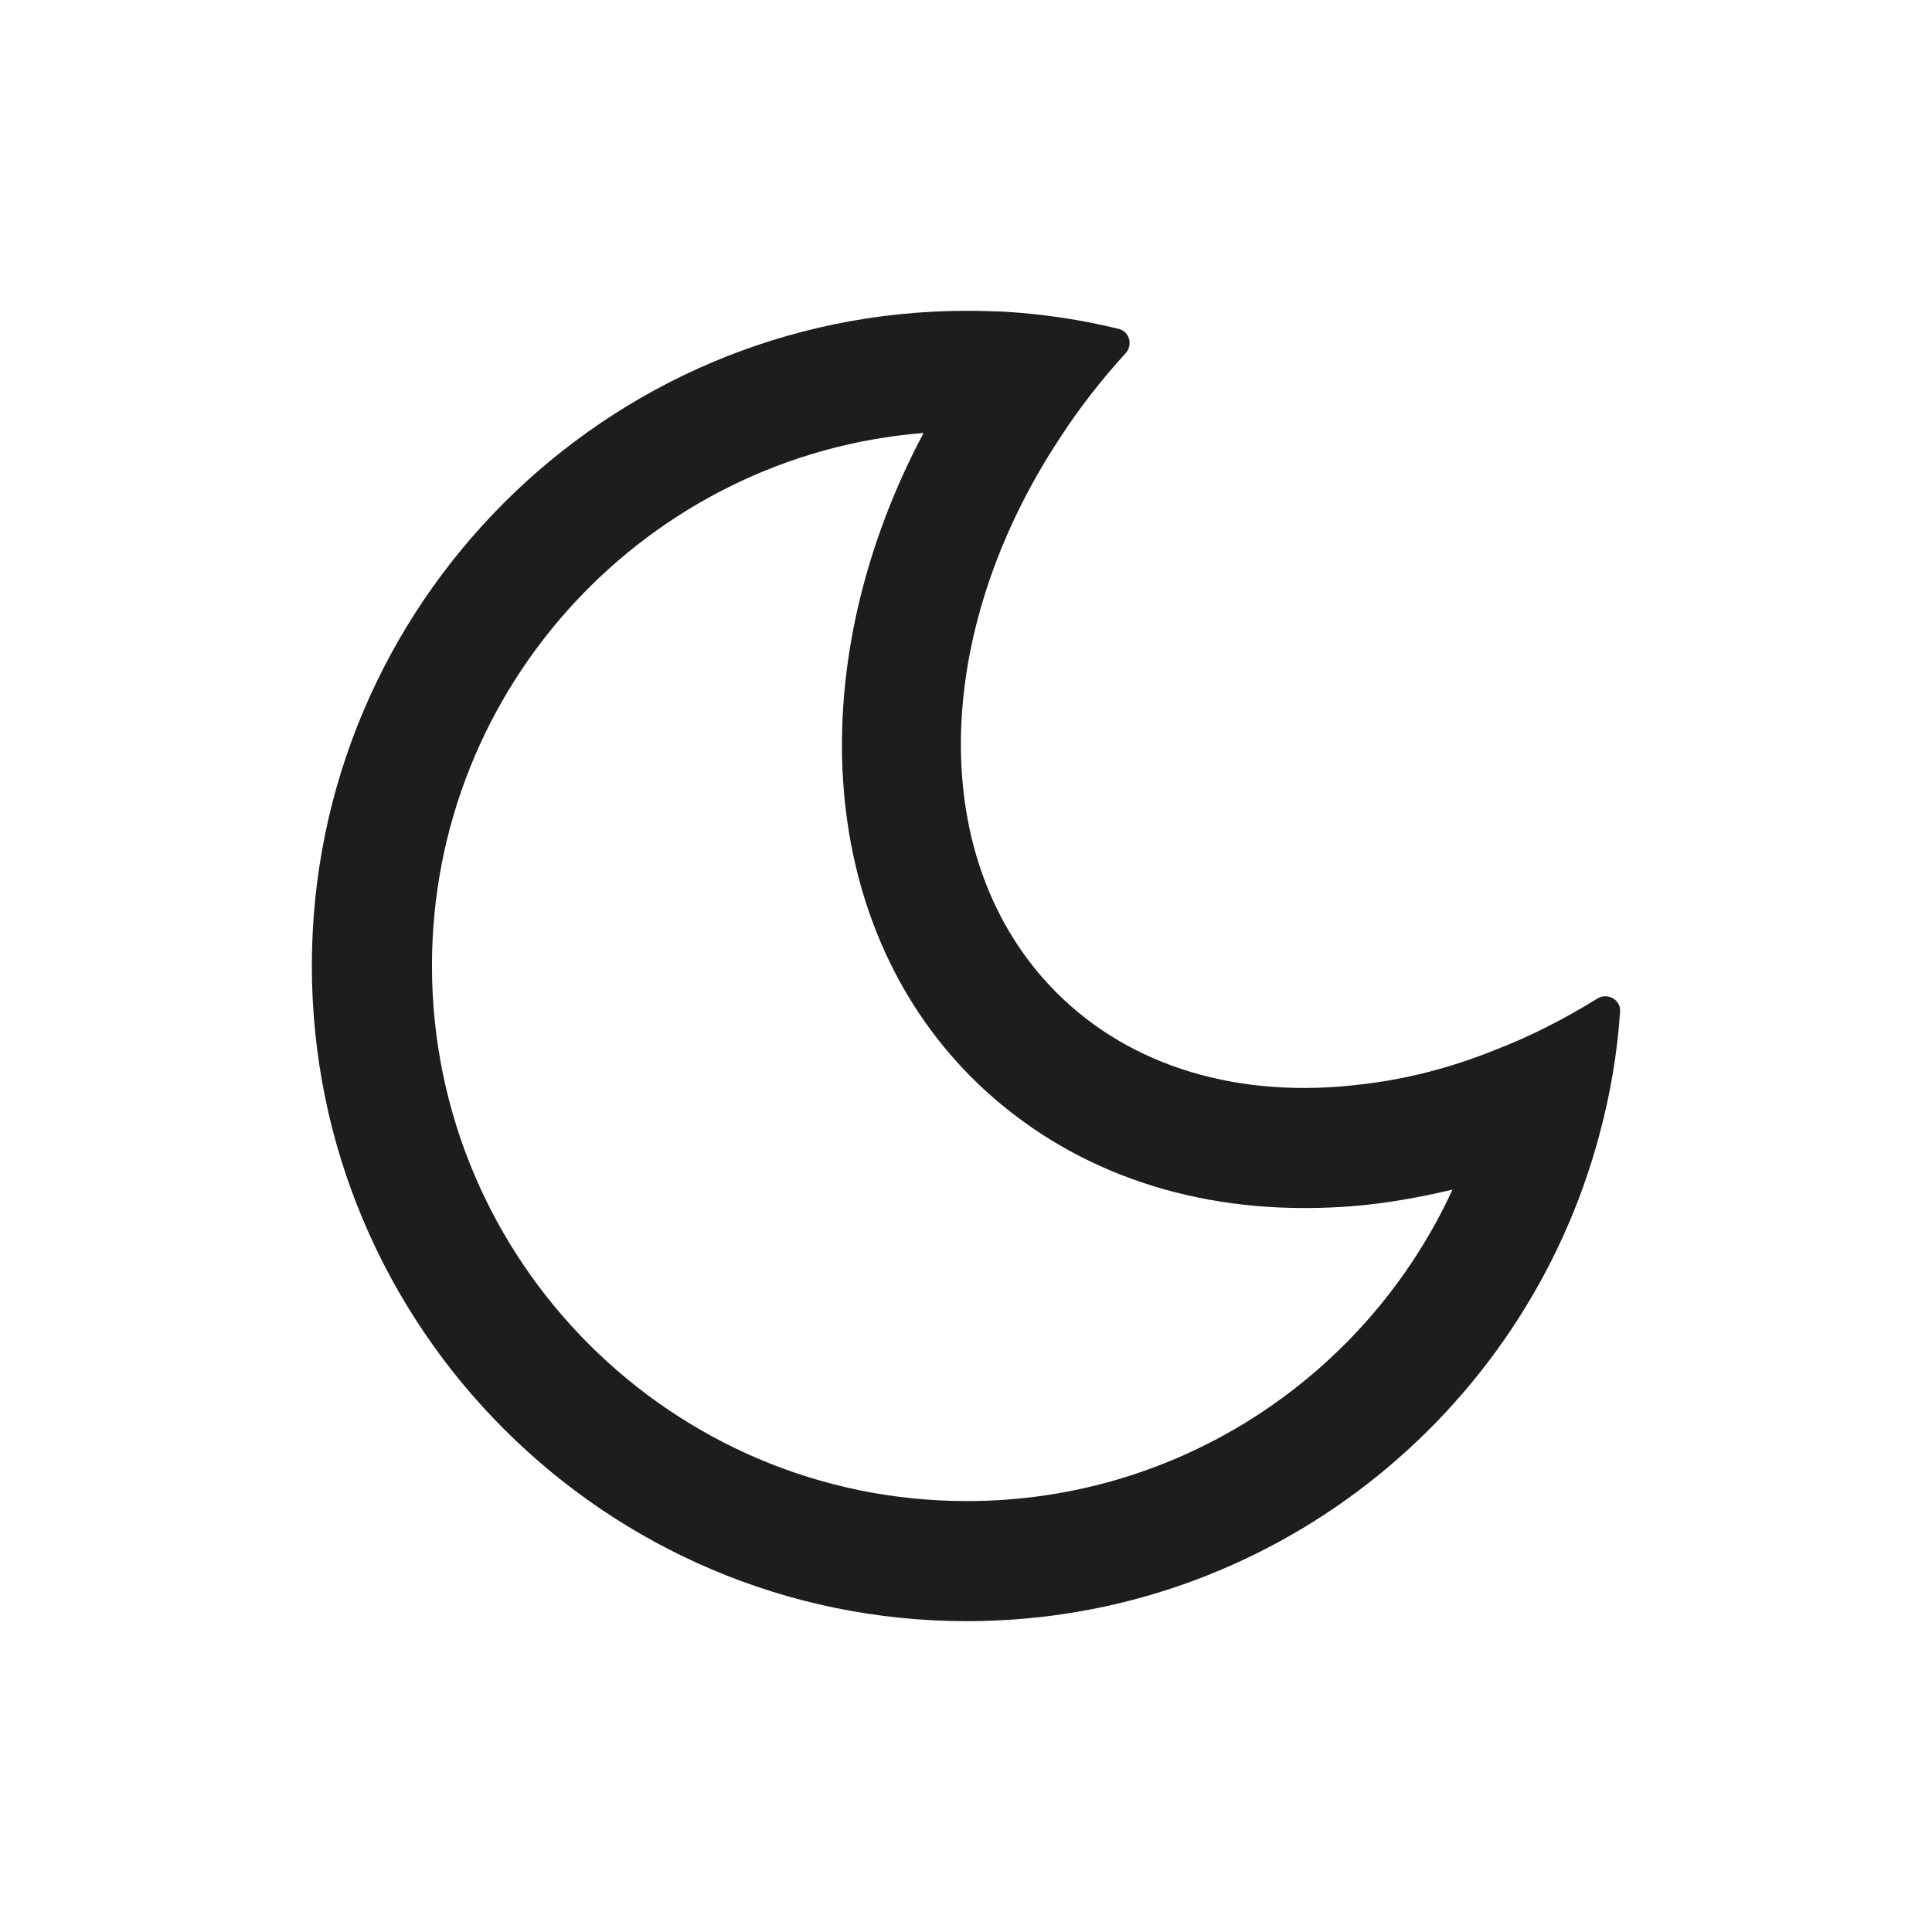 <?xml version="1.0" encoding="utf-8"?>
<!-- Generator: Adobe Illustrator 25.4.1, SVG Export Plug-In . SVG Version: 6.00 Build 0)  -->
<svg version="1.1" id="Livello_1" xmlns="http://www.w3.org/2000/svg" xmlns:xlink="http://www.w3.org/1999/xlink" x="0px" y="0px"
	 viewBox="0 0 2000 2000" style="enable-background:new 0 0 2000 2000;" xml:space="preserve">
<style type="text/css">
	.st0{fill:#1D1D1B;}
</style>
<path class="st0" d="M1547.93,1086.82c-45.18,18.24-91.18,30.25-138.01,35.65c-126.82,15.74-239.14-17.82-316.22-94.91
	c-135.94-136.35-128.9-373,2.9-573.18c19.69-30.55,42.71-60.27,68.62-88.7c7.77-8.52,4.11-22.47-7.09-25.22
	c-38.55-9.45-78.63-15.49-119.56-17.88c-12.44-0.41-24.87-0.83-37.71-0.83c-373.83,0-678.04,304.21-678.04,678.03
	c0,374.24,304.21,678.45,678.04,678.45c313.32,0,577.73-213.85,654.82-503.55c11.17-41.3,18.47-83.69,21.44-127.42
	c0.84-12.36-13.03-20.08-23.56-13.56C1619.42,1054.86,1584.21,1072.85,1547.93,1086.82z M1000.87,1553.91
	c-305.45,0-553.7-248.67-553.7-554.11c0-290.11,224.22-528.83,508.94-551.62c-125.16,235.4-113.56,503.55,49.73,667.26
	c88.69,88.28,208.47,135.11,343.99,135.11c24.45,0,49.73-1.24,75.43-4.56c26.11-3.32,52.22-8.29,78.33-14.51
	C1416.14,1421.7,1223.83,1553.91,1000.87,1553.91z"/>
</svg>
